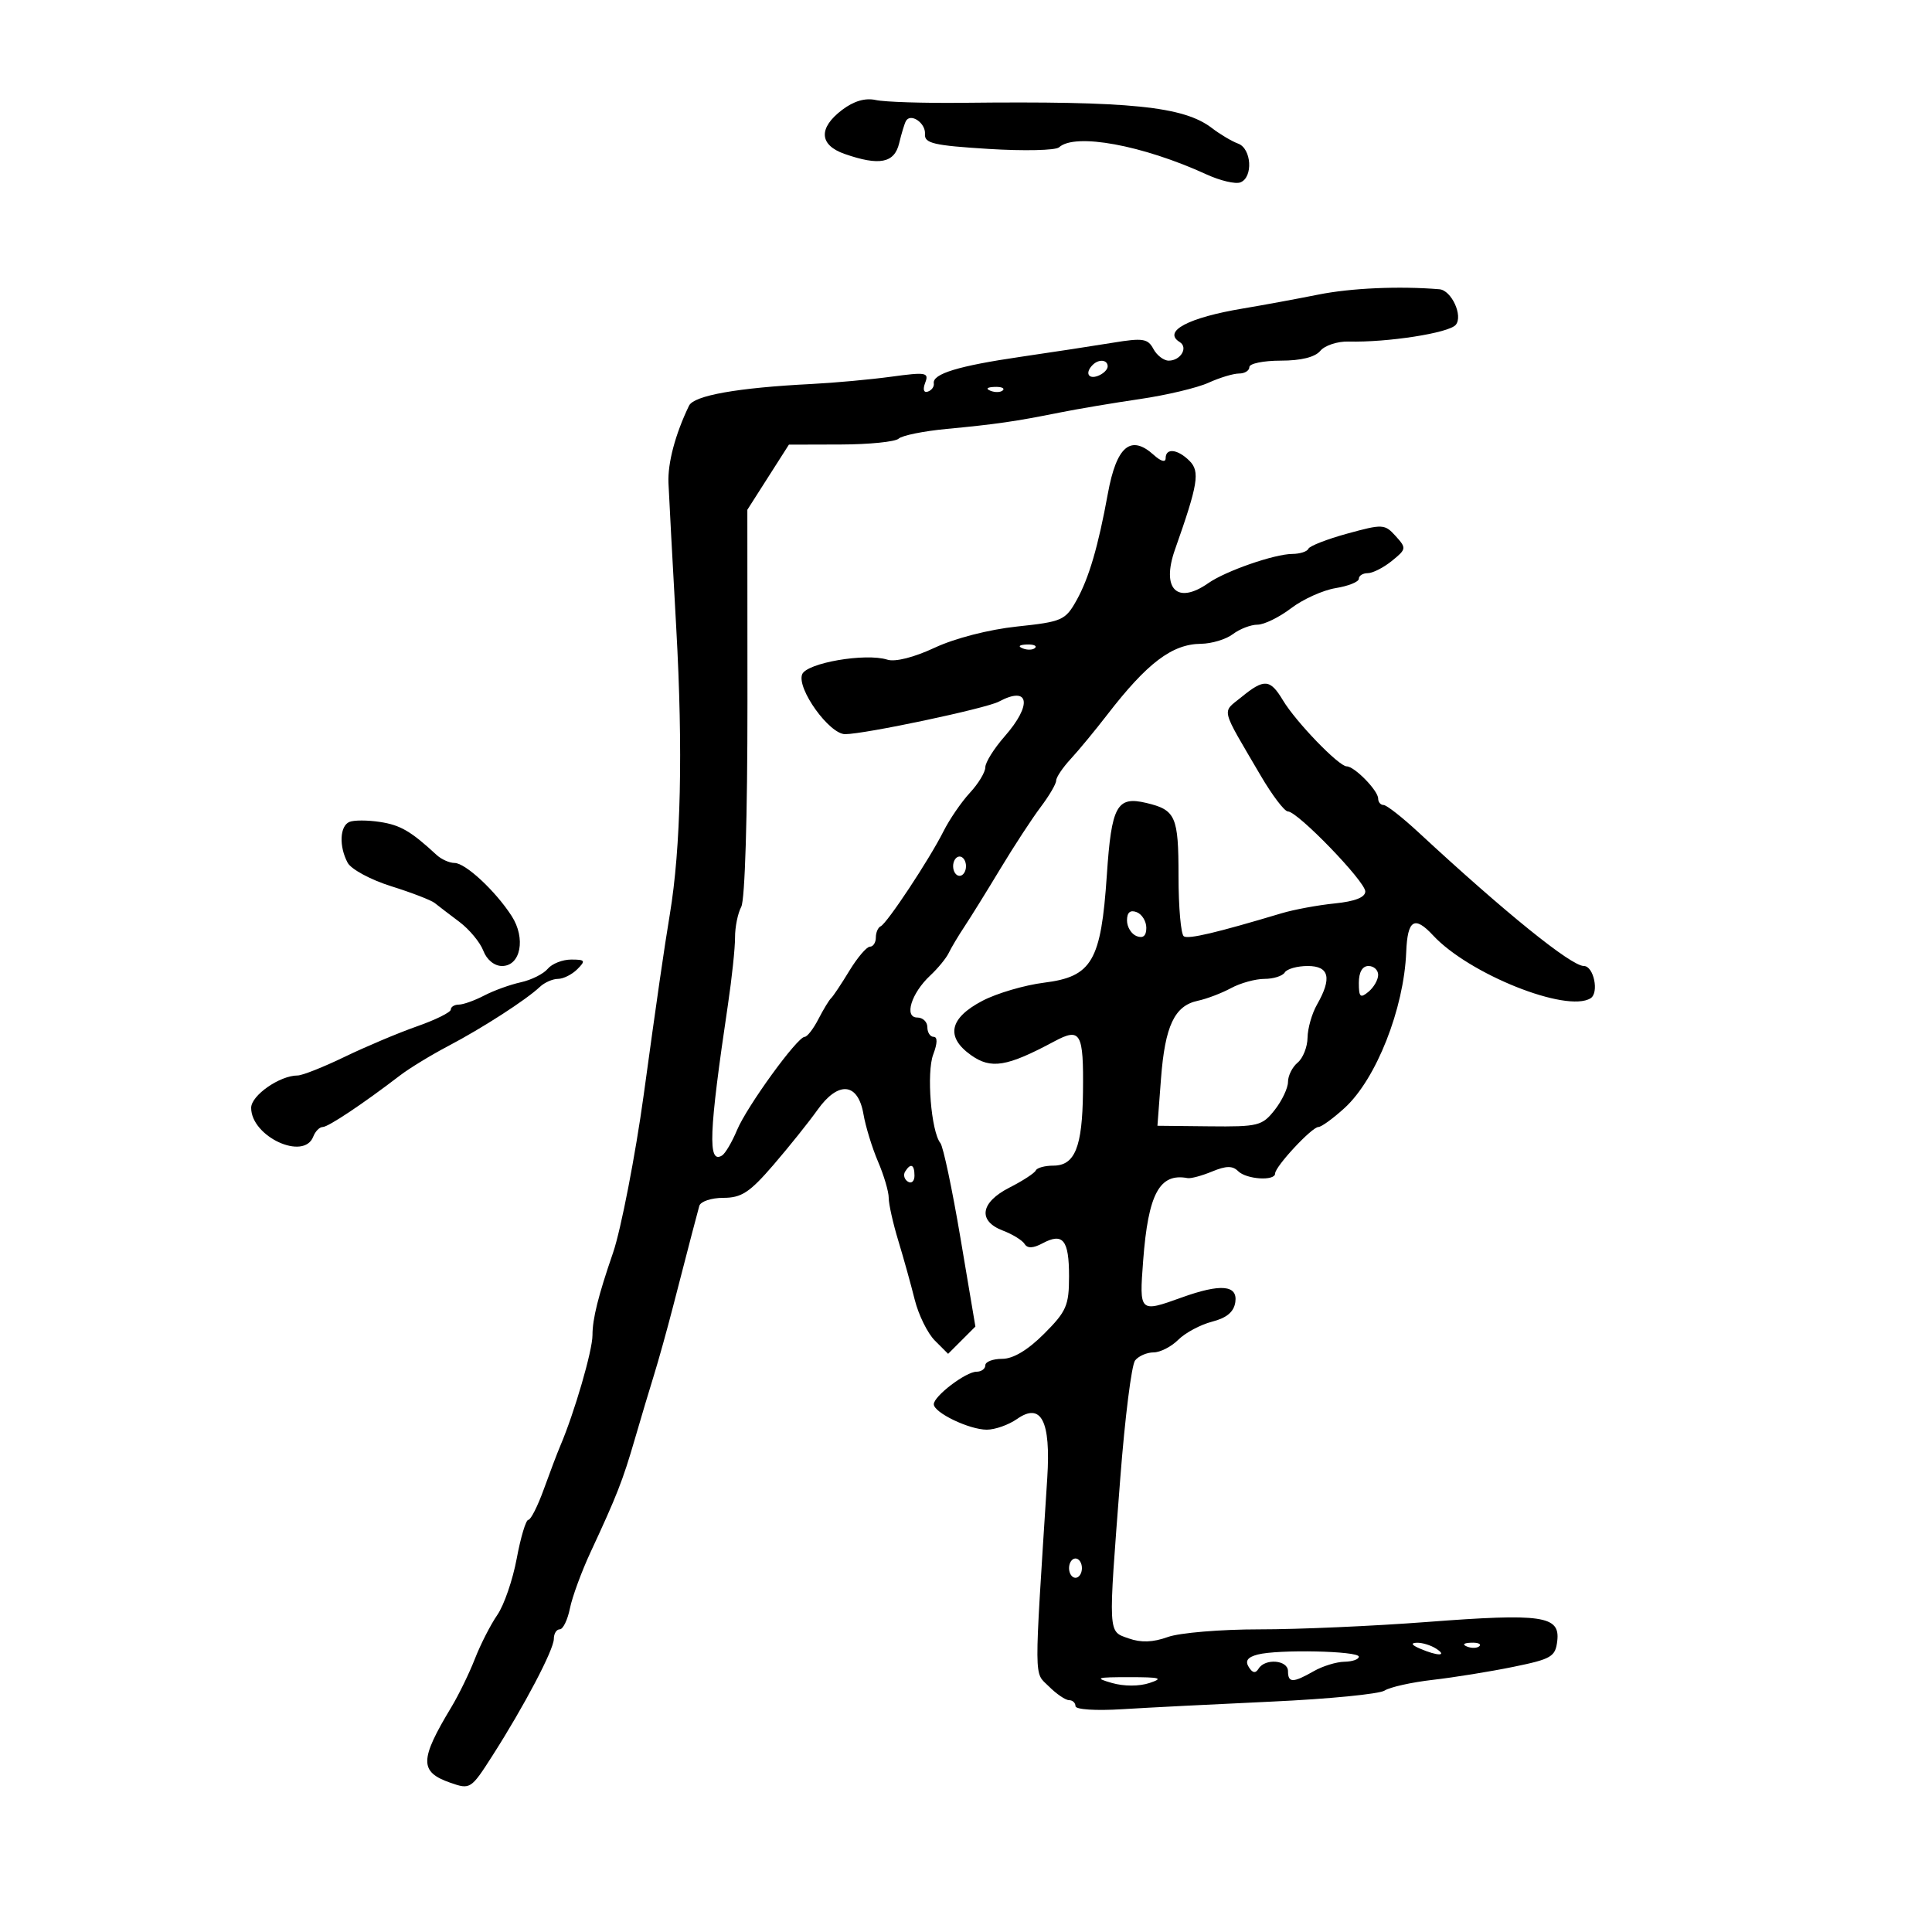 <svg xmlns="http://www.w3.org/2000/svg" width="300" height="300" viewBox="0 0 300 300" version="1.1">
	<path d="M 130.750 17.075 C 127.047 19.891, 127.202 22.526, 131.149 23.902 C 136.549 25.785, 138.883 25.329, 139.619 22.250 C 139.981 20.738, 140.454 19.182, 140.670 18.794 C 141.397 17.491, 143.759 19.101, 143.629 20.810 C 143.519 22.255, 144.952 22.591, 153.500 23.124 C 159 23.467, 163.928 23.354, 164.450 22.874 C 166.920 20.602, 177.419 22.533, 187.357 27.087 C 189.478 28.060, 191.841 28.615, 192.607 28.321 C 194.613 27.551, 194.347 23.064, 192.250 22.298 C 191.287 21.947, 189.460 20.862, 188.189 19.888 C 183.786 16.512, 175.548 15.677, 149.500 15.964 C 143.450 16.031, 137.375 15.838, 136 15.534 C 134.344 15.169, 132.572 15.689, 130.750 17.075 M 204.713 45.744 C 201.296 46.428, 196.025 47.400, 193 47.904 C 184.519 49.318, 180.496 51.452, 183.181 53.112 C 184.545 53.955, 183.337 56, 181.476 56 C 180.703 56, 179.630 55.177, 179.092 54.172 C 178.235 52.571, 177.456 52.452, 172.807 53.217 C 169.888 53.697, 163.450 54.681, 158.500 55.404 C 148.813 56.819, 144.764 58.055, 145.001 59.525 C 145.083 60.034, 144.666 60.611, 144.074 60.809 C 143.426 61.025, 143.264 60.475, 143.667 59.426 C 144.275 57.840, 143.808 57.757, 138.417 58.491 C 135.163 58.935, 129.575 59.446, 126 59.627 C 114.535 60.208, 107.753 61.411, 106.989 63 C 104.852 67.439, 103.670 71.887, 103.799 75 C 103.879 76.925, 104.423 87.050, 105.007 97.500 C 106.070 116.509, 105.729 131.666, 104.007 142 C 103.142 147.193, 101.995 155.120, 99.956 170 C 98.687 179.258, 96.410 190.991, 95.202 194.500 C 92.891 201.210, 92 204.776, 92 207.317 C 92 209.722, 89.212 219.315, 87.006 224.500 C 86.538 225.600, 85.384 228.638, 84.442 231.250 C 83.499 233.863, 82.419 236, 82.041 236 C 81.662 236, 80.850 238.706, 80.235 242.014 C 79.619 245.322, 78.265 249.259, 77.224 250.764 C 76.183 252.269, 74.618 255.332, 73.745 257.571 C 72.873 259.810, 71.229 263.185, 70.092 265.071 C 65.129 273.304, 65.108 275.145, 69.958 276.835 C 73.010 277.899, 73.145 277.813, 76.448 272.649 C 81.419 264.877, 86 256.163, 86 254.477 C 86 253.665, 86.414 253, 86.921 253 C 87.427 253, 88.136 251.538, 88.497 249.750 C 88.858 247.963, 90.305 244.025, 91.712 241 C 95.775 232.268, 96.710 229.880, 98.565 223.500 C 99.524 220.200, 100.869 215.700, 101.554 213.500 C 102.239 211.300, 103.556 206.575, 104.479 203 C 107.290 192.122, 108.220 188.556, 108.587 187.250 C 108.779 186.563, 110.458 186, 112.316 186 C 115.139 186, 116.418 185.160, 120.095 180.890 C 122.515 178.080, 125.595 174.235, 126.939 172.346 C 130.170 167.805, 133.229 168.086, 134.076 173 C 134.407 174.925, 135.426 178.242, 136.339 180.372 C 137.253 182.502, 138 185.038, 138 186.007 C 138 186.977, 138.667 189.960, 139.481 192.635 C 140.296 195.311, 141.445 199.436, 142.034 201.803 C 142.623 204.169, 144.032 207.032, 145.164 208.164 L 147.222 210.222 149.341 208.104 L 151.459 205.985 149.141 192.243 C 147.866 184.684, 146.463 178.050, 146.024 177.500 C 144.582 175.697, 143.844 166.541, 144.913 163.729 C 145.571 161.998, 145.594 161, 144.975 161 C 144.439 161, 144 160.325, 144 159.500 C 144 158.675, 143.295 158, 142.433 158 C 140.338 158, 141.503 154.224, 144.445 151.478 C 145.636 150.366, 146.929 148.791, 147.317 147.978 C 147.705 147.165, 148.805 145.321, 149.761 143.880 C 150.717 142.439, 153.230 138.389, 155.345 134.880 C 157.460 131.371, 160.273 127.068, 161.595 125.317 C 162.918 123.566, 164 121.719, 164 121.213 C 164 120.706, 165.012 119.198, 166.250 117.860 C 167.488 116.523, 170.050 113.420, 171.945 110.964 C 178.138 102.939, 182.001 100.015, 186.473 99.968 C 188.138 99.951, 190.374 99.276, 191.441 98.468 C 192.509 97.661, 194.226 97, 195.258 97 C 196.289 97, 198.637 95.853, 200.474 94.452 C 202.311 93.051, 205.431 91.642, 207.407 91.321 C 209.383 91.001, 211 90.347, 211 89.869 C 211 89.391, 211.625 89, 212.389 89 C 213.153 89, 214.837 88.143, 216.131 87.095 C 218.392 85.264, 218.415 85.116, 216.714 83.237 C 215.021 81.366, 214.701 81.350, 209.223 82.853 C 206.075 83.716, 203.350 84.778, 203.167 85.211 C 202.983 85.645, 201.858 86.007, 200.667 86.015 C 197.886 86.033, 190.318 88.664, 187.632 90.545 C 182.763 93.955, 180.289 91.453, 182.458 85.313 C 186.036 75.183, 186.358 73.216, 184.709 71.567 C 182.867 69.724, 181 69.517, 181 71.155 C 181 71.846, 180.265 71.645, 179.171 70.655 C 175.584 67.409, 173.374 69.265, 172.025 76.657 C 170.529 84.859, 169.089 89.767, 167.172 93.204 C 165.431 96.324, 164.938 96.542, 157.917 97.287 C 153.571 97.748, 148.284 99.108, 145.148 100.572 C 141.919 102.080, 139.001 102.818, 137.790 102.433 C 134.401 101.358, 125.237 102.939, 124.555 104.717 C 123.703 106.938, 128.780 114, 131.229 114 C 134.264 114, 153.112 110.010, 155.098 108.948 C 159.838 106.411, 160.339 109.406, 156 114.347 C 154.350 116.226, 153 118.384, 153 119.142 C 153 119.900, 151.924 121.681, 150.609 123.099 C 149.294 124.517, 147.446 127.213, 146.502 129.089 C 144.306 133.456, 137.730 143.398, 136.750 143.833 C 136.338 144.017, 136 144.804, 136 145.583 C 136 146.363, 135.587 147, 135.082 147 C 134.576 147, 133.138 148.688, 131.884 150.750 C 130.631 152.813, 129.356 154.725, 129.051 155 C 128.746 155.275, 127.859 156.738, 127.079 158.250 C 126.300 159.762, 125.342 161, 124.951 161 C 123.813 161, 115.987 171.788, 114.441 175.487 C 113.665 177.344, 112.621 179.116, 112.120 179.426 C 109.878 180.811, 110.068 175.938, 113.034 156 C 113.648 151.875, 114.144 147.181, 114.137 145.569 C 114.129 143.957, 114.563 141.816, 115.101 140.811 C 115.677 139.736, 116.072 126.677, 116.063 109.070 L 116.048 79.156 119.274 74.100 L 122.500 69.044 130.550 69.022 C 134.978 69.010, 139.028 68.599, 139.550 68.109 C 140.073 67.619, 143.425 66.941, 147 66.603 C 154.638 65.882, 157.738 65.433, 164.500 64.070 C 167.250 63.516, 172.875 62.569, 177 61.965 C 181.125 61.362, 185.918 60.223, 187.651 59.434 C 189.384 58.645, 191.522 58, 192.401 58 C 193.281 58, 194 57.550, 194 57 C 194 56.450, 196.195 56, 198.878 56 C 202.024 56, 204.203 55.460, 205.018 54.478 C 205.713 53.641, 207.680 52.992, 209.391 53.036 C 215.458 53.192, 225 51.705, 226.050 50.440 C 227.211 49.041, 225.386 45.072, 223.509 44.916 C 217.274 44.398, 209.789 44.728, 204.713 45.744 M 169.667 56.667 C 168.452 57.881, 168.976 58.947, 170.500 58.362 C 171.325 58.045, 172 57.384, 172 56.893 C 172 55.845, 170.622 55.711, 169.667 56.667 M 153.813 60.683 C 154.534 60.972, 155.397 60.936, 155.729 60.604 C 156.061 60.272, 155.471 60.036, 154.417 60.079 C 153.252 60.127, 153.015 60.364, 153.813 60.683 M 158.813 100.683 C 159.534 100.972, 160.397 100.936, 160.729 100.604 C 161.061 100.272, 160.471 100.036, 159.417 100.079 C 158.252 100.127, 158.015 100.364, 158.813 100.683 M 192.754 108.255 C 189.702 110.751, 189.422 109.616, 195.759 120.436 C 197.551 123.496, 199.453 126, 199.987 126 C 201.490 126, 212 136.870, 212 138.425 C 212 139.340, 210.394 139.969, 207.250 140.286 C 204.637 140.550, 200.925 141.237, 199 141.813 C 188.891 144.840, 184.579 145.858, 183.830 145.395 C 183.374 145.113, 183 140.914, 183 136.063 C 183 126.752, 182.567 125.767, 177.992 124.679 C 173.423 123.593, 172.592 125.113, 171.869 135.879 C 170.970 149.259, 169.570 151.660, 162.123 152.590 C 159.096 152.969, 154.793 154.233, 152.560 155.400 C 147.416 158.088, 146.796 161.006, 150.768 163.835 C 153.888 166.056, 156.339 165.655, 163.693 161.717 C 167.814 159.511, 168.272 160.318, 168.164 169.600 C 168.064 178.146, 166.909 181, 163.548 181 C 162.238 181, 161.017 181.338, 160.833 181.750 C 160.650 182.162, 158.813 183.358, 156.750 184.407 C 152.227 186.708, 151.787 189.588, 155.730 191.087 C 157.231 191.658, 158.749 192.593, 159.102 193.166 C 159.542 193.877, 160.426 193.843, 161.893 193.057 C 165.060 191.362, 166 192.534, 166 198.177 C 166 202.720, 165.604 203.631, 162.118 207.118 C 159.585 209.650, 157.325 211, 155.618 211 C 154.178 211, 153 211.450, 153 212 C 153 212.550, 152.386 213, 151.635 213 C 149.980 213, 145 216.788, 145 218.047 C 145 219.355, 150.506 222, 153.228 222 C 154.508 222, 156.621 221.253, 157.924 220.340 C 161.682 217.708, 163.184 220.635, 162.619 229.487 C 160.548 261.934, 160.531 259.531, 162.856 261.856 C 164.035 263.035, 165.450 264, 166 264 C 166.550 264, 167 264.418, 167 264.929 C 167 265.456, 170.131 265.662, 174.250 265.406 C 178.238 265.158, 188.700 264.625, 197.500 264.222 C 206.300 263.818, 214.175 263.048, 215 262.511 C 215.825 261.973, 219.200 261.223, 222.500 260.845 C 225.800 260.467, 231.425 259.558, 235 258.826 C 240.934 257.611, 241.527 257.258, 241.813 254.782 C 242.262 250.896, 239.476 250.493, 221.596 251.859 C 213.293 252.494, 201.582 253.010, 195.571 253.006 C 189.560 253.003, 183.152 253.539, 181.332 254.197 C 179.036 255.027, 177.176 255.093, 175.261 254.413 C 172.010 253.257, 172.060 254.200, 173.959 229.500 C 174.678 220.150, 175.711 211.938, 176.256 211.250 C 176.800 210.563, 178.090 210, 179.122 210 C 180.155 210, 181.883 209.117, 182.961 208.039 C 184.040 206.960, 186.403 205.696, 188.211 205.229 C 190.495 204.641, 191.598 203.712, 191.820 202.191 C 192.208 199.525, 189.543 199.294, 183.500 201.471 C 176.914 203.844, 176.900 203.830, 177.509 195.750 C 178.293 185.367, 180.047 182.110, 184.412 182.936 C 184.914 183.031, 186.627 182.569, 188.218 181.910 C 190.390 181.010, 191.396 180.996, 192.256 181.856 C 193.540 183.140, 198 183.425, 198 182.223 C 198 181.134, 203.707 175, 204.721 175 C 205.179 175, 207.013 173.668, 208.796 172.039 C 213.689 167.570, 218.010 156.630, 218.356 147.835 C 218.554 142.806, 219.639 142.131, 222.525 145.244 C 228.100 151.256, 243.259 157.312, 246.980 155.013 C 248.340 154.172, 247.476 150, 245.941 150 C 243.967 150, 233.723 141.721, 220.267 129.250 C 217.745 126.912, 215.303 125, 214.841 125 C 214.378 125, 214 124.550, 214 124 C 214 122.763, 210.323 119, 209.114 119 C 207.891 119, 201.228 112.099, 199.219 108.750 C 197.221 105.420, 196.307 105.350, 192.754 108.255 M 54.250 127.630 C 52.754 128.272, 52.621 131.423, 53.982 133.967 C 54.523 134.977, 57.560 136.616, 60.732 137.609 C 63.905 138.602, 66.950 139.777, 67.500 140.218 C 68.050 140.660, 69.771 141.976, 71.325 143.142 C 72.878 144.308, 74.555 146.329, 75.050 147.631 C 75.584 149.036, 76.767 150, 77.956 150 C 80.853 150, 81.682 145.702, 79.453 142.243 C 76.936 138.336, 72.268 134, 70.581 134 C 69.790 134, 68.534 133.438, 67.790 132.750 C 63.797 129.060, 62.185 128.121, 59 127.632 C 57.075 127.336, 54.938 127.335, 54.250 127.630 M 148 134.500 C 148 135.325, 148.450 136, 149 136 C 149.550 136, 150 135.325, 150 134.500 C 150 133.675, 149.550 133, 149 133 C 148.450 133, 148 133.675, 148 134.500 M 175 142.924 C 175 143.948, 175.675 145.045, 176.500 145.362 C 177.502 145.746, 178 145.320, 178 144.076 C 178 143.052, 177.325 141.955, 176.500 141.638 C 175.498 141.254, 175 141.680, 175 142.924 M 85.053 150.436 C 84.398 151.225, 82.513 152.168, 80.864 152.530 C 79.214 152.892, 76.658 153.818, 75.183 154.588 C 73.707 155.358, 71.938 155.990, 71.250 155.994 C 70.563 155.997, 70 156.344, 70 156.765 C 70 157.186, 67.638 158.359, 64.750 159.371 C 61.862 160.384, 56.807 162.515, 53.515 164.106 C 50.223 165.698, 46.938 167, 46.215 167 C 43.444 167, 39 170.095, 39 172.026 C 39 176.487, 47.185 180.287, 48.638 176.500 C 48.955 175.675, 49.620 175, 50.116 175 C 50.971 175, 56.386 171.387, 62.124 166.988 C 63.567 165.881, 66.942 163.823, 69.624 162.414 C 74.906 159.640, 81.708 155.249, 83.821 153.250 C 84.548 152.563, 85.818 152, 86.643 152 C 87.468 152, 88.818 151.325, 89.643 150.500 C 90.976 149.167, 90.871 149, 88.694 149 C 87.347 149, 85.709 149.646, 85.053 150.436 M 199.500 151 C 199.160 151.550, 197.740 152, 196.345 152 C 194.950 152, 192.614 152.645, 191.154 153.434 C 189.694 154.223, 187.375 155.106, 186 155.397 C 182.377 156.163, 180.899 159.296, 180.276 167.530 L 179.726 174.809 187.797 174.895 C 195.368 174.976, 195.997 174.819, 197.935 172.356 C 199.071 170.912, 200 168.946, 200 167.988 C 200 167.029, 200.675 165.685, 201.500 165 C 202.325 164.315, 203.016 162.573, 203.035 161.128 C 203.055 159.682, 203.714 157.375, 204.500 156 C 206.859 151.874, 206.409 150, 203.059 150 C 201.441 150, 199.840 150.450, 199.500 151 M 211 152.622 C 211 154.840, 211.232 155.053, 212.500 154 C 213.325 153.315, 214 152.135, 214 151.378 C 214 150.620, 213.325 150, 212.500 150 C 211.548 150, 211 150.958, 211 152.622 M 140.543 181.931 C 140.226 182.443, 140.425 183.144, 140.984 183.490 C 141.543 183.835, 142 183.416, 142 182.559 C 142 180.802, 141.400 180.544, 140.543 181.931 M 166 243.500 C 166 244.325, 166.450 245, 167 245 C 167.550 245, 168 244.325, 168 243.500 C 168 242.675, 167.550 242, 167 242 C 166.450 242, 166 242.675, 166 243.500 M 220.500 256 C 223.249 257.181, 224.828 257.181, 223 256 C 222.175 255.467, 220.825 255.055, 220 255.086 C 219.011 255.122, 219.181 255.433, 220.500 256 M 227.813 255.683 C 228.534 255.972, 229.397 255.936, 229.729 255.604 C 230.061 255.272, 229.471 255.036, 228.417 255.079 C 227.252 255.127, 227.015 255.364, 227.813 255.683 M 195.280 256.920 C 193.720 257.328, 193.311 257.903, 193.905 258.857 C 194.494 259.802, 194.957 259.878, 195.434 259.107 C 196.451 257.461, 200 257.767, 200 259.500 C 200 261.341, 200.779 261.341, 204 259.500 C 205.375 258.714, 207.512 258.055, 208.750 258.035 C 209.988 258.016, 211 257.663, 210.999 257.250 C 210.999 256.355, 198.451 256.091, 195.280 256.920 M 172.657 261.331 C 174.526 261.867, 176.900 261.867, 178.508 261.331 C 180.733 260.589, 180.173 260.429, 175.363 260.429 C 170.228 260.429, 169.897 260.539, 172.657 261.331" stroke="none" fill="black" fill-rule="evenodd"/>
</svg>